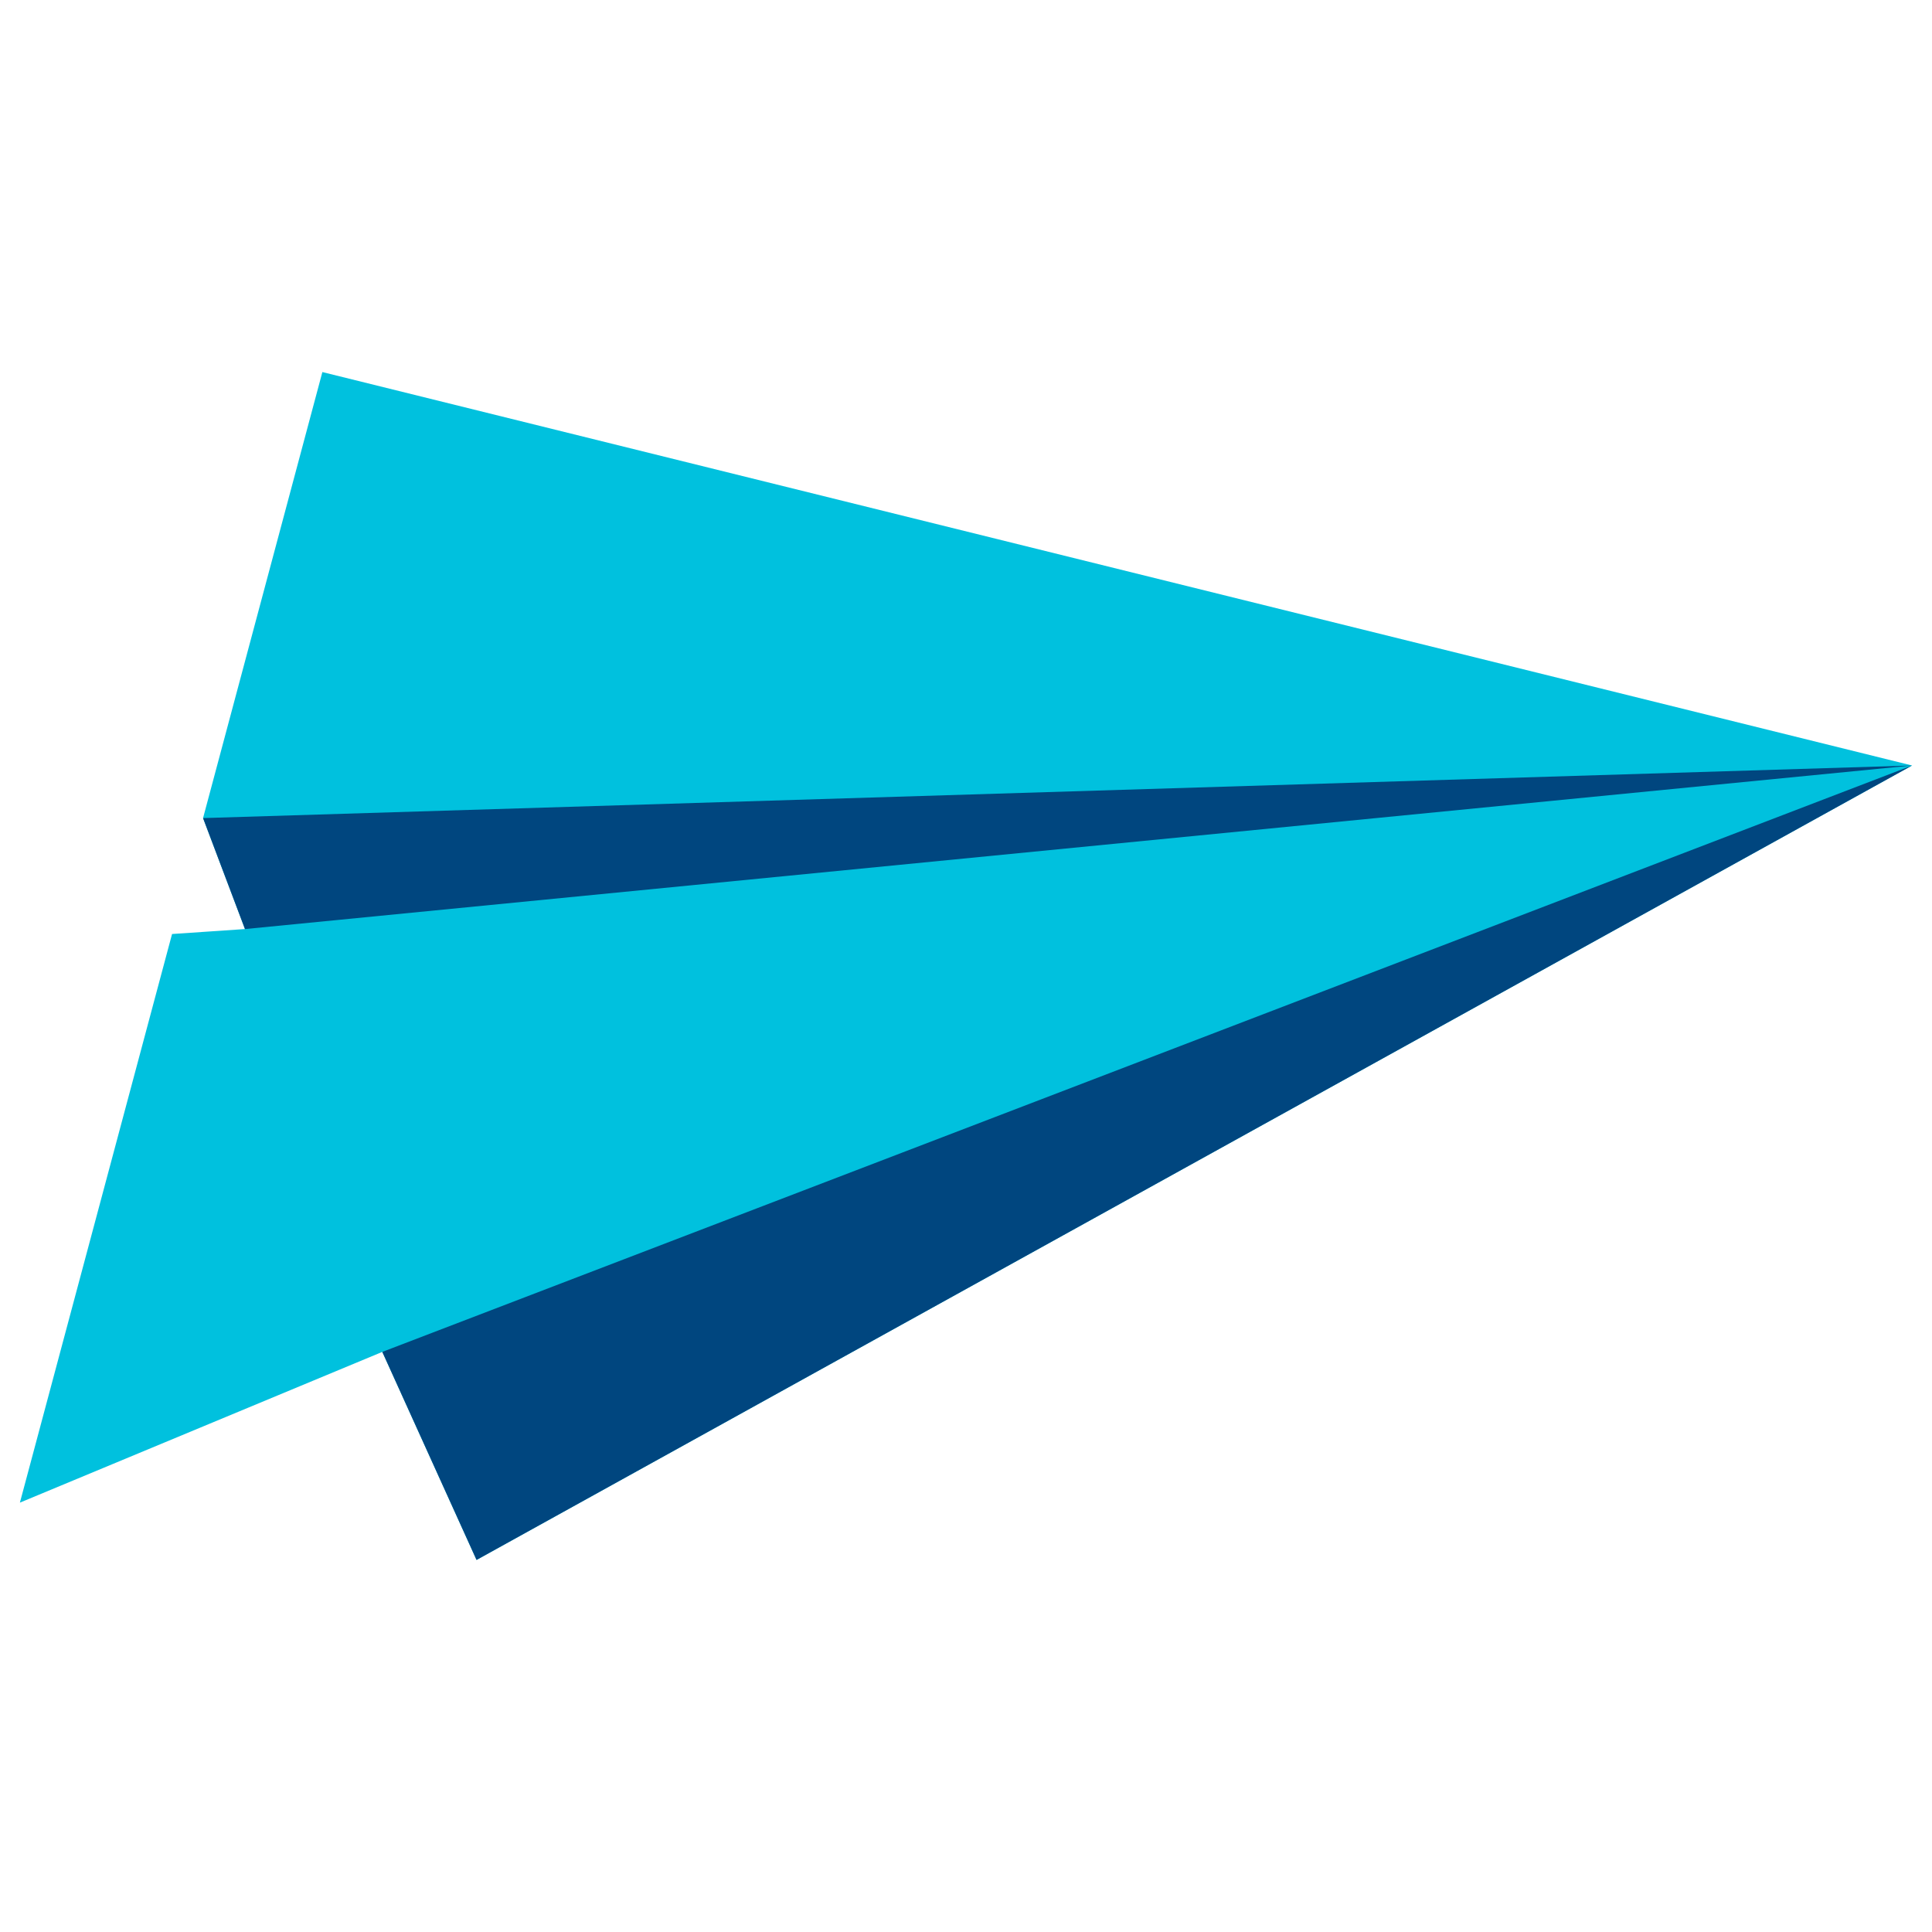 <?xml version="1.0" encoding="utf-8"?>
<!-- Generator: Adobe Illustrator 16.0.0, SVG Export Plug-In . SVG Version: 6.00 Build 0)  -->
<!DOCTYPE svg PUBLIC "-//W3C//DTD SVG 1.1//EN" "http://www.w3.org/Graphics/SVG/1.1/DTD/svg11.dtd">
<svg version="1.1" id="Layer_1" xmlns="http://www.w3.org/2000/svg" xmlns:xlink="http://www.w3.org/1999/xlink" x="0px" y="0px"
	 width="50px" height="50px" viewBox="0 0 50 50" enable-background="new 0 0 50 50" xml:space="preserve">
<g>
	<polygon fill="#00C1DE" points="49.484,19.811 8.343,9.629 5.255,21.172 6.34,24.044 4.453,24.172 0.515,38.888 9.894,34.987 
		12.333,40.371 49.484,19.811 	"/>
	<polygon fill="#00467F" points="49.484,19.811 9.894,34.987 12.333,40.371 49.484,19.811 	"/>
	<polygon fill="#00467F" points="5.255,21.172 5.255,21.172 6.34,24.044 49.484,19.811 5.255,21.172 	"/>
</g>
</svg>
